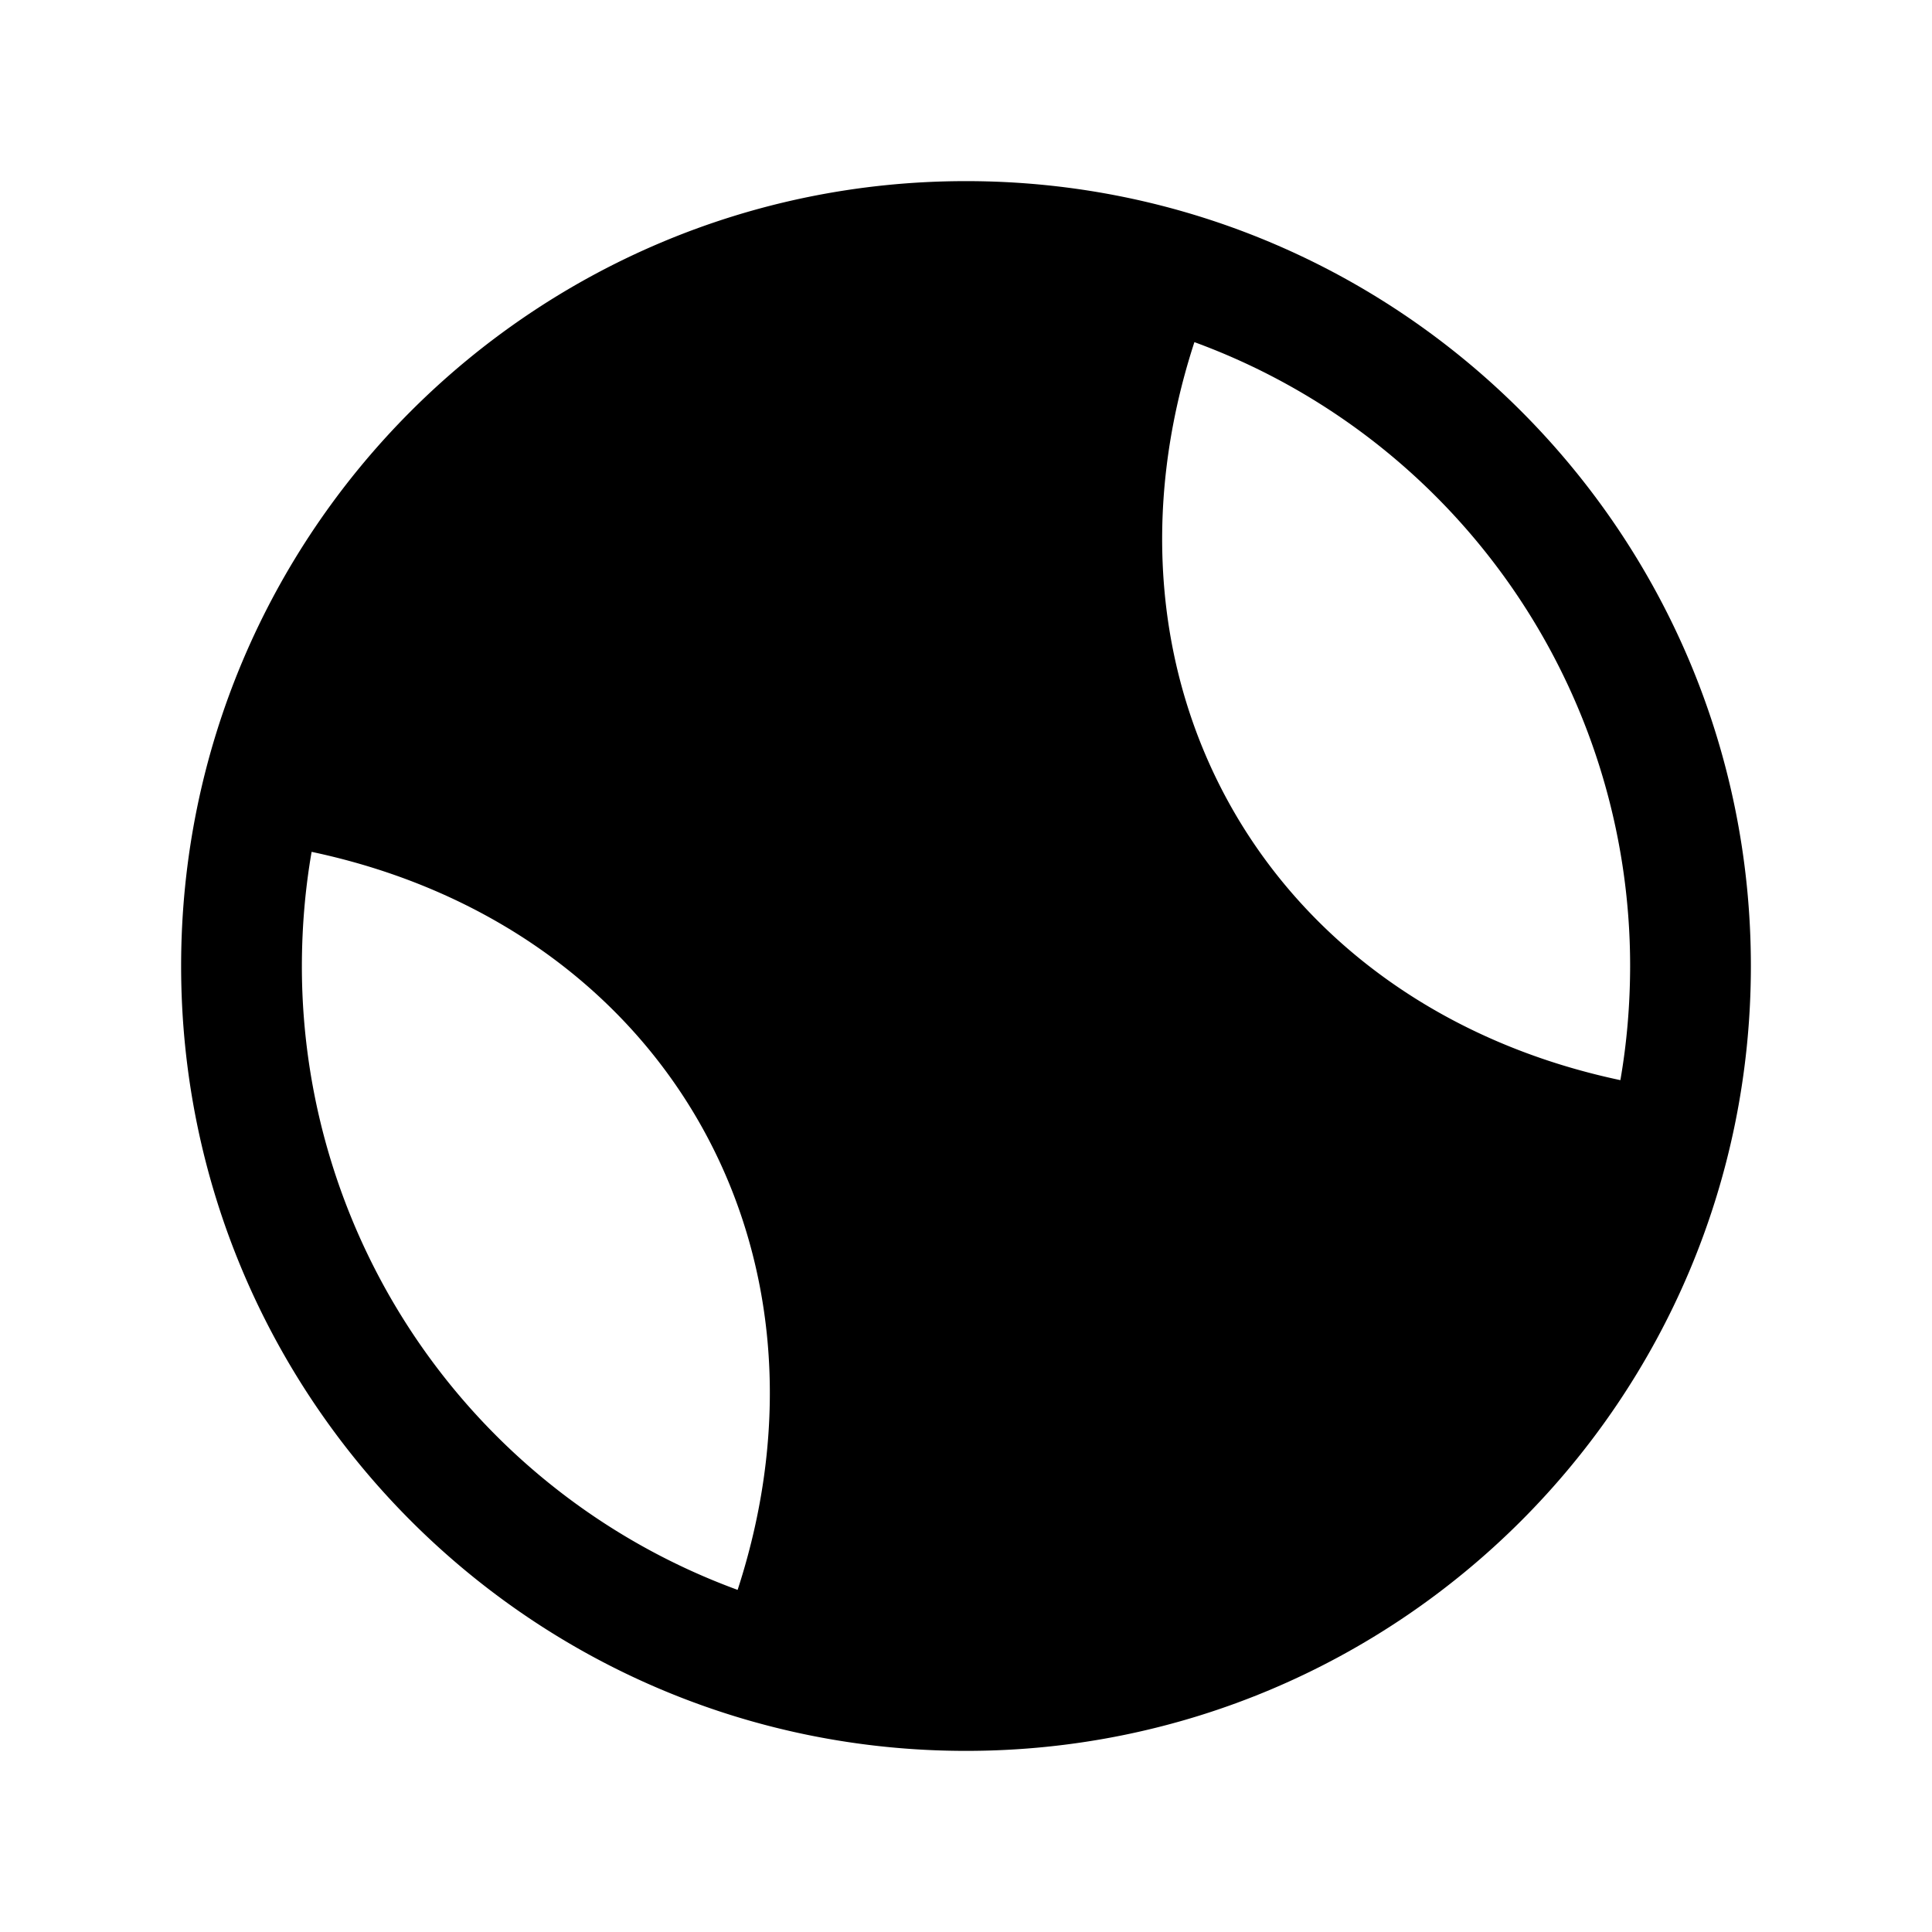 <svg xmlns="http://www.w3.org/2000/svg" xmlns:xlink="http://www.w3.org/1999/xlink" width="24" height="24" viewBox="0 0 24 24"><path fill="currentColor" d="M3.871 10.582q-.12.691-.121 1.418a8.25 8.25 0 0 0 5.413 7.75c1.383-4.247-.923-8.242-5.292-9.168m10.966-6.331c-1.383 4.246.923 8.241 5.292 9.167q.12-.691.121-1.418a8.25 8.25 0 0 0-5.413-7.75M2.25 12c0-5.385 4.365-9.75 9.75-9.75s9.75 4.365 9.75 9.75s-4.365 9.75-9.75 9.75S2.25 17.385 2.25 12"/></svg>